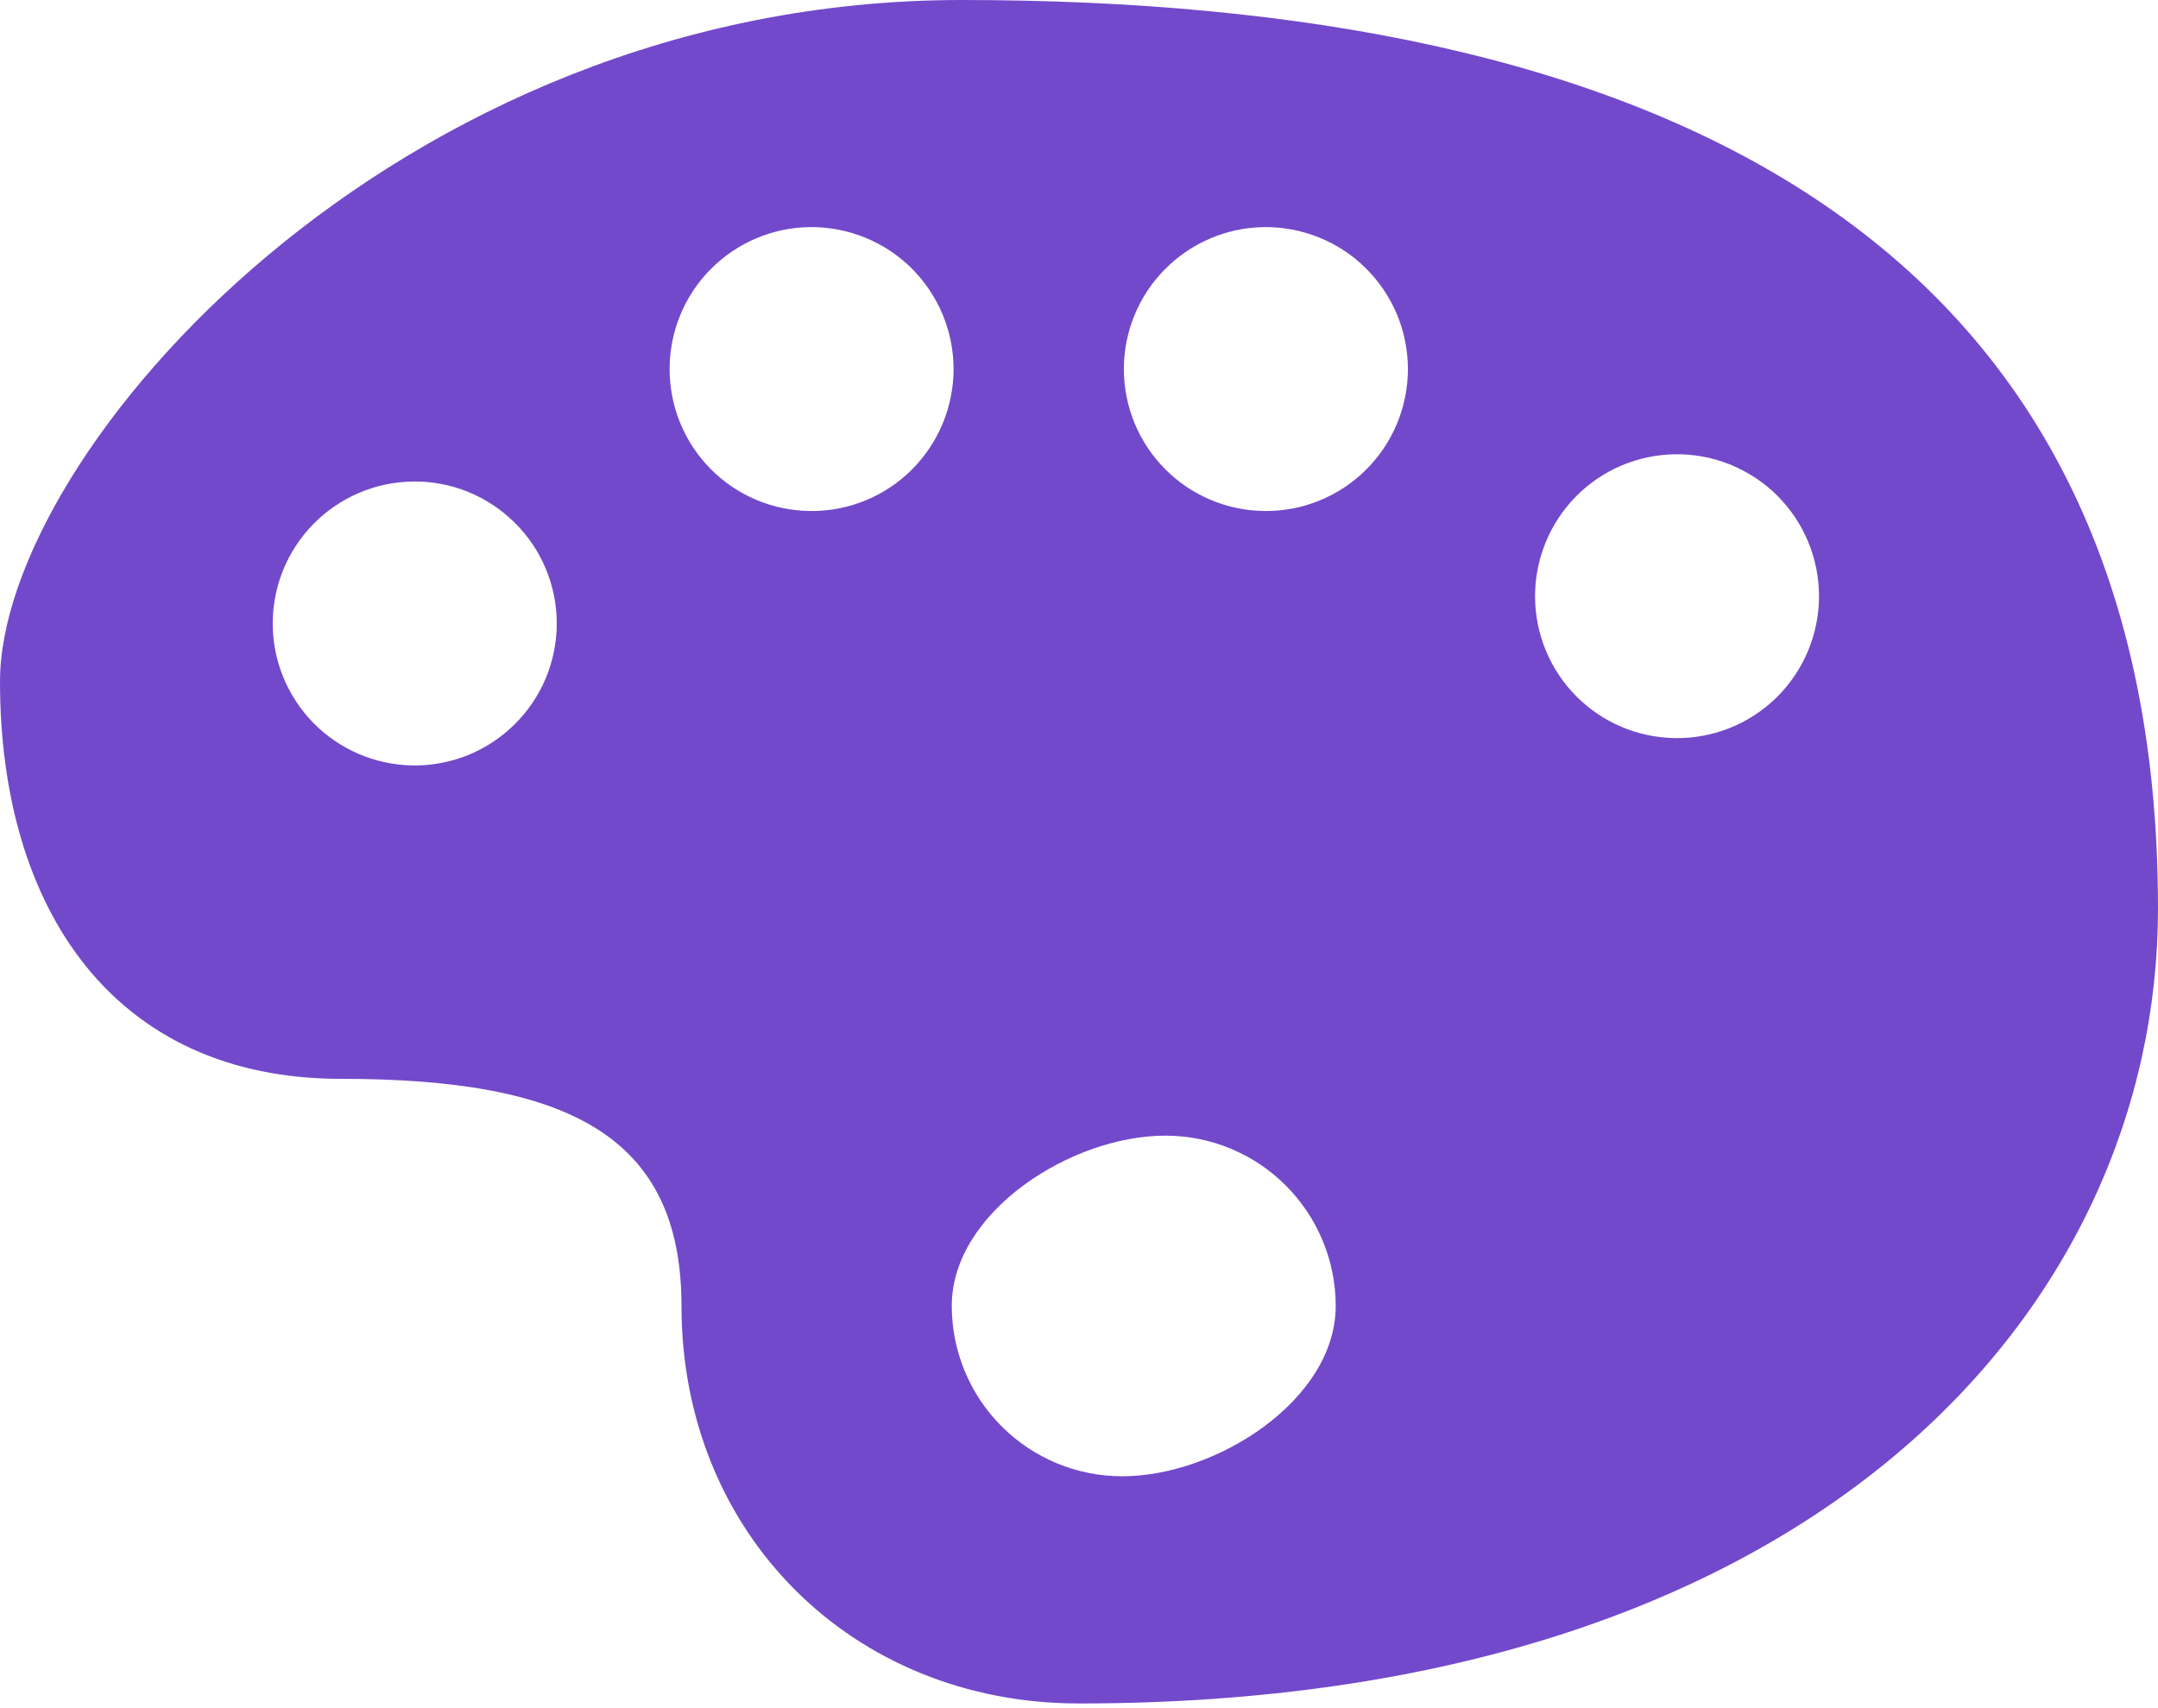<svg width="24" height="19" viewBox="0 0 24 19" fill="none" xmlns="http://www.w3.org/2000/svg">
<g id="Group 2379">
<path id="Vector" d="M10.692 0C4.376 0 0 5.053 0 7.579C0 10.105 1.263 12 3.79 12C6.316 12 7.579 12.632 7.579 14.526C7.579 17.053 9.474 18.948 12 18.948C20.211 18.948 24 14.527 24 10.105C24 2.526 18.271 0 10.692 0ZM9.006 2.526C9.215 2.524 9.423 2.563 9.617 2.641C9.81 2.719 9.987 2.835 10.136 2.982C10.284 3.129 10.402 3.304 10.483 3.497C10.563 3.689 10.605 3.896 10.605 4.105C10.605 4.314 10.563 4.521 10.483 4.714C10.402 4.907 10.284 5.082 10.136 5.229C9.987 5.376 9.81 5.492 9.617 5.57C9.423 5.648 9.215 5.687 9.006 5.684C8.591 5.679 8.194 5.511 7.902 5.215C7.61 4.92 7.447 4.521 7.447 4.105C7.447 3.69 7.61 3.291 7.902 2.996C8.194 2.7 8.591 2.531 9.006 2.526ZM14.059 2.526C14.268 2.524 14.476 2.563 14.669 2.641C14.863 2.719 15.04 2.835 15.188 2.982C15.337 3.129 15.455 3.304 15.536 3.497C15.616 3.689 15.658 3.896 15.658 4.105C15.658 4.314 15.616 4.521 15.536 4.714C15.455 4.907 15.337 5.082 15.188 5.229C15.04 5.376 14.863 5.492 14.669 5.57C14.476 5.648 14.268 5.687 14.059 5.684C13.644 5.679 13.247 5.511 12.955 5.215C12.663 4.92 12.499 4.521 12.499 4.105C12.499 3.69 12.663 3.291 12.955 2.996C13.247 2.7 13.644 2.531 14.059 2.526ZM18.631 5.053C18.84 5.05 19.048 5.089 19.242 5.167C19.435 5.246 19.612 5.361 19.761 5.508C19.909 5.655 20.027 5.83 20.108 6.023C20.188 6.216 20.23 6.423 20.23 6.632C20.23 6.841 20.188 7.048 20.108 7.24C20.027 7.433 19.909 7.608 19.761 7.755C19.612 7.902 19.435 8.018 19.242 8.096C19.048 8.174 18.84 8.213 18.631 8.21C18.216 8.205 17.819 8.037 17.527 7.741C17.236 7.446 17.072 7.047 17.072 6.632C17.072 6.216 17.236 5.818 17.527 5.522C17.819 5.226 18.216 5.058 18.631 5.053ZM4.585 5.356C4.795 5.352 5.003 5.39 5.198 5.468C5.393 5.546 5.57 5.662 5.719 5.809C5.869 5.955 5.988 6.131 6.069 6.324C6.15 6.518 6.192 6.725 6.192 6.935C6.192 7.145 6.15 7.352 6.069 7.546C5.988 7.739 5.869 7.914 5.719 8.061C5.57 8.208 5.393 8.324 5.198 8.402C5.003 8.479 4.795 8.518 4.585 8.514C4.171 8.507 3.776 8.337 3.486 8.042C3.196 7.746 3.033 7.349 3.033 6.935C3.033 6.521 3.196 6.123 3.486 5.828C3.776 5.533 4.171 5.363 4.585 5.356ZM12.96 12.632C13.463 12.632 13.945 12.831 14.3 13.187C14.655 13.542 14.855 14.024 14.855 14.526C14.855 15.573 13.527 16.421 12.48 16.421C11.978 16.421 11.496 16.222 11.14 15.866C10.785 15.511 10.585 15.029 10.585 14.526C10.585 13.48 11.914 12.632 12.96 12.632Z" fill="#7249CB"/>
</g>
</svg>
